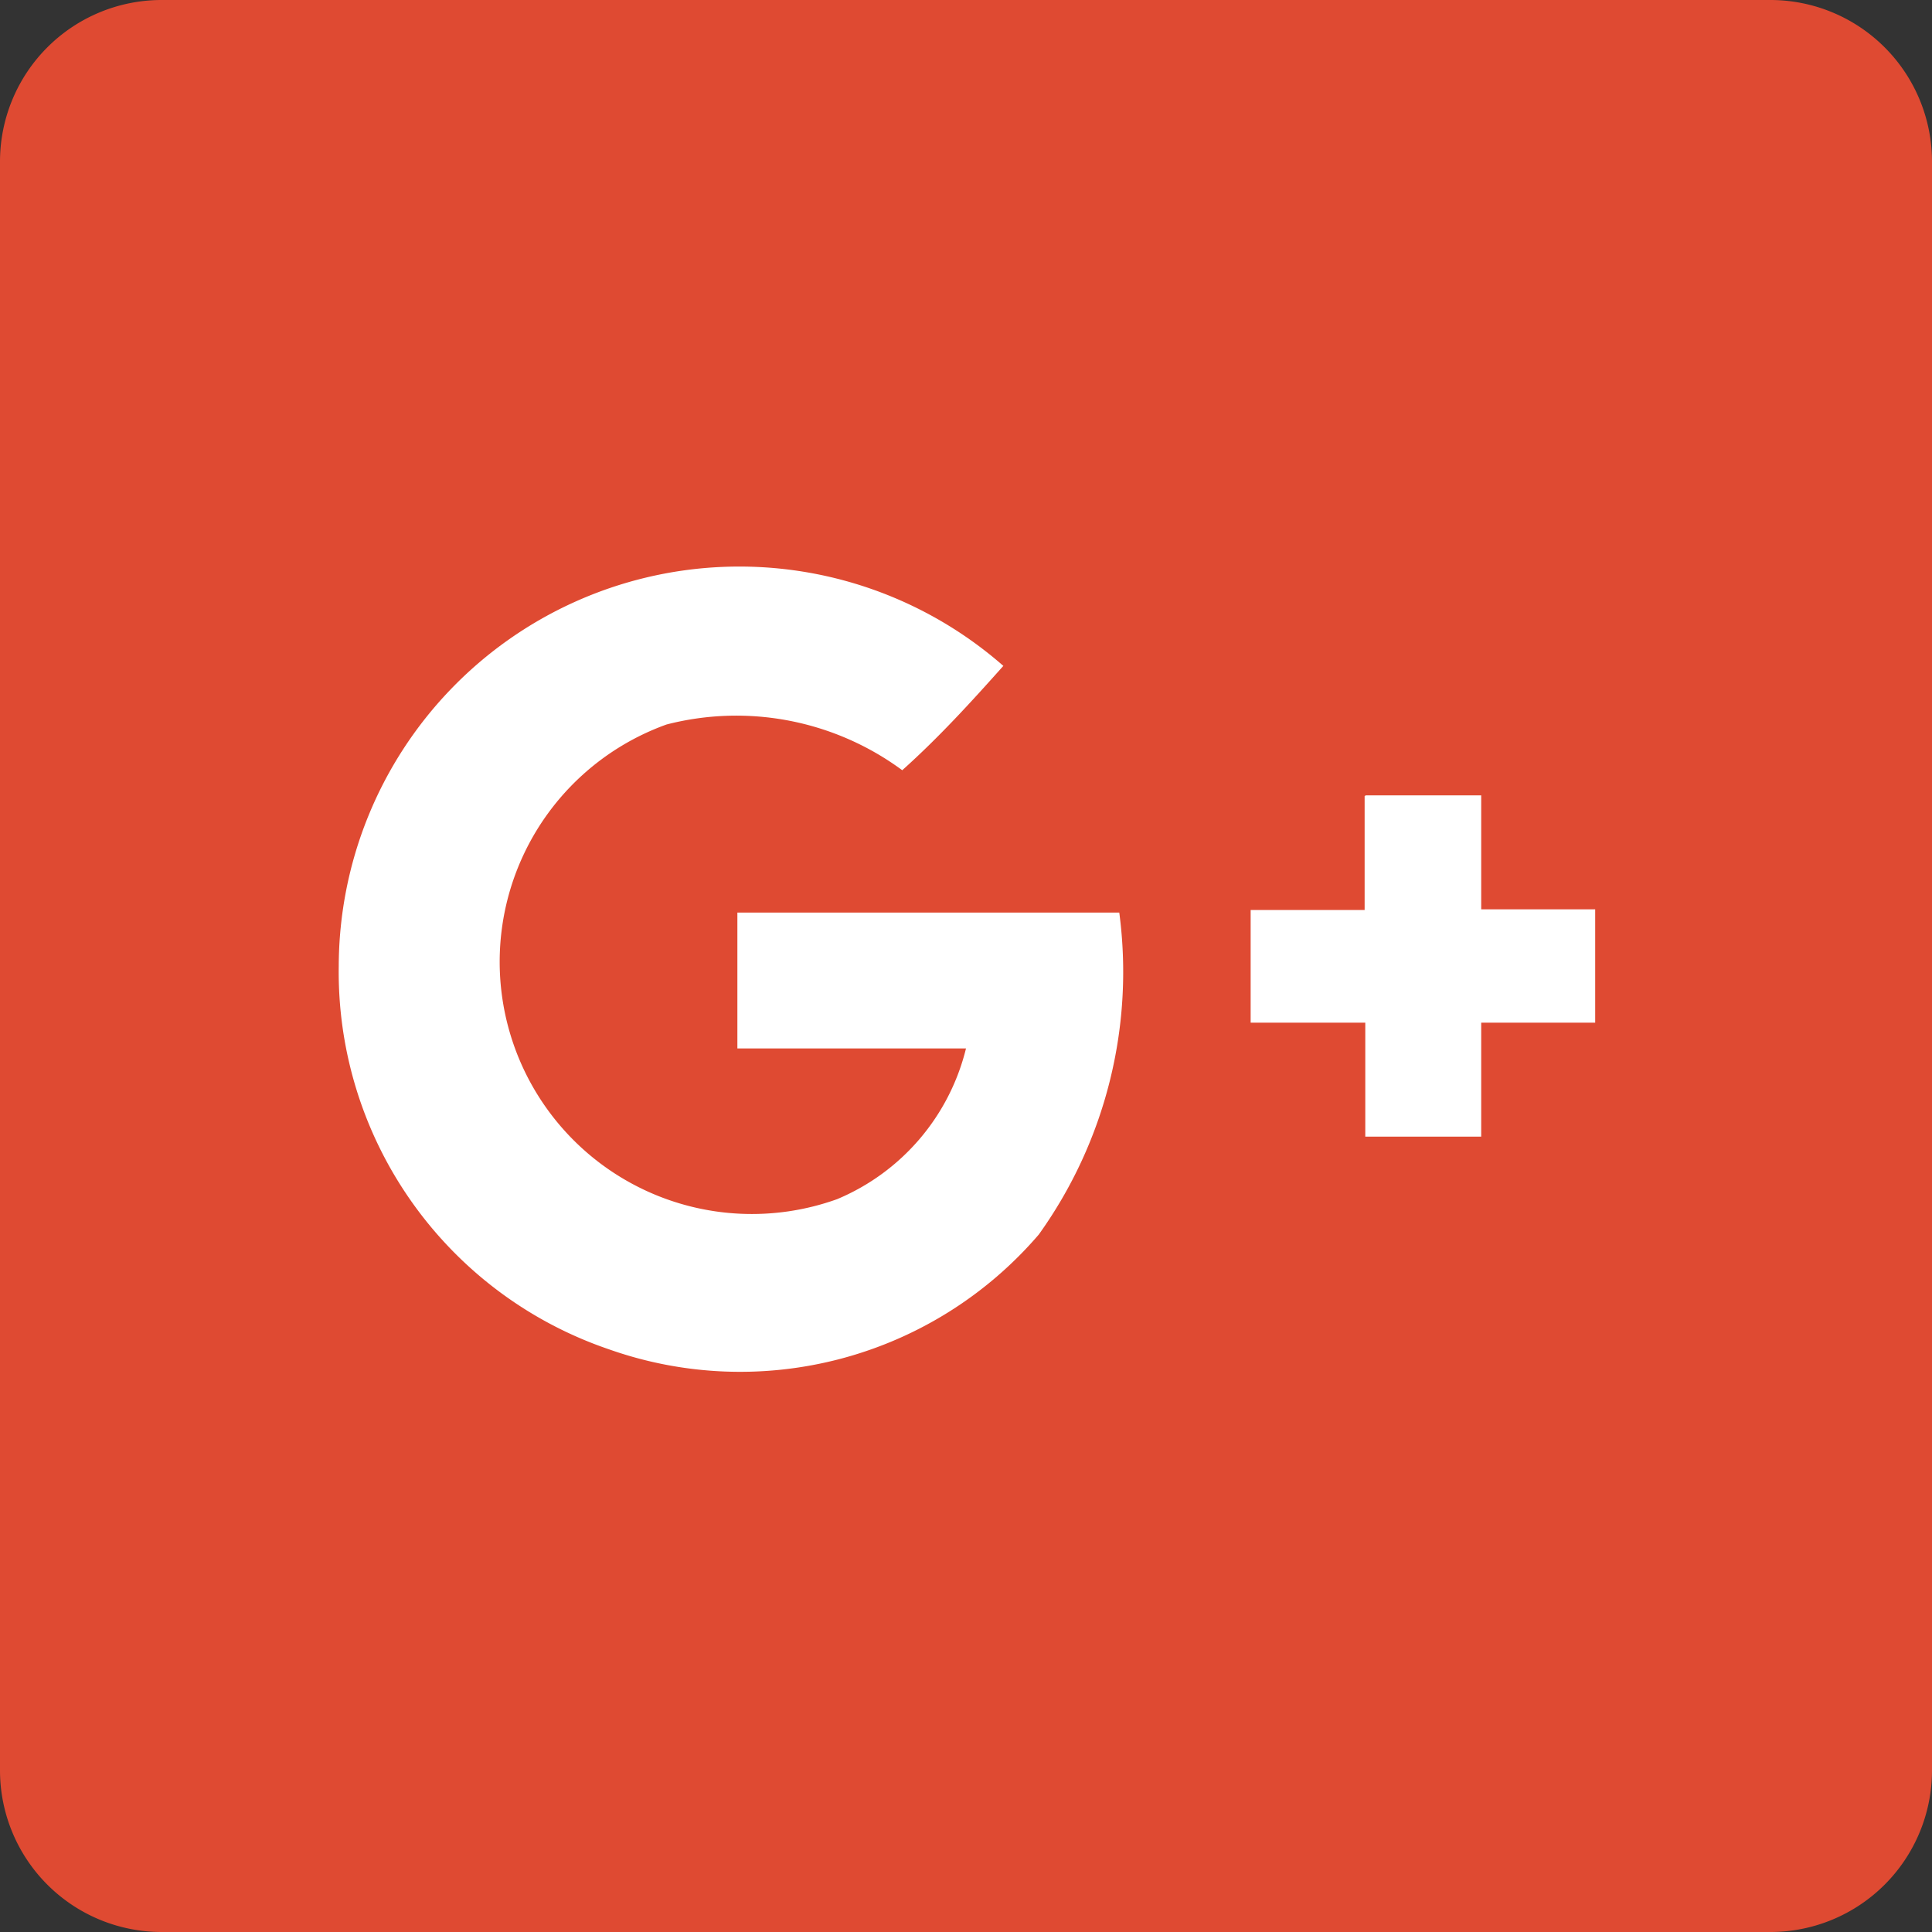 <svg xmlns="http://www.w3.org/2000/svg" xmlns:xlink="http://www.w3.org/1999/xlink" viewBox="0 0 30 30"><rect x="0" y="0" width="30" height="30" fill="#333333" stroke="none"/><defs><linearGradient id="linear-gradient" x1="15440.29" y1="-57707.39" x2="15440.29" y2="-58164.33" gradientTransform="matrix(0.03, 0, 0, -0.03, -422.67, -1627.08)" gradientUnits="userSpaceOnUse"><stop offset="0" stop-color="#fff"/><stop offset="0.99" stop-color="#f2f2f2"/><stop offset="1" stop-color="#e5e5e5"/></linearGradient></defs><title>google_icon</title><g id="Layer_2" data-name="Layer 2"><g id="Layer_1-2" data-name="Layer 1"><path d="M27.5,0H2.5A2.51,2.51,0,0,0,0,2.5v25A2.51,2.51,0,0,0,2.5,30h25A2.51,2.51,0,0,0,30,27.5V2.5A2.51,2.51,0,0,0,27.5,0Z" fill="#df4a32"/><g id="Warstwa_1"><path d="M21.21,12.35H23c0,.59,0,1.18,0,1.77h1.77v1.76H23c0,.59,0,1.18,0,1.77H21.2c0-.59,0-1.18,0-1.77H19.42V14.13h1.77c0-.59,0-1.18,0-1.77ZM5.26,15a6.22,6.22,0,0,1,10.32-4.66c-.5.56-1,1.11-1.57,1.62a4.34,4.34,0,0,0-3.66-.71A3.91,3.91,0,1,0,13,18.62a3.42,3.42,0,0,0,2-2.34c-1.18,0-2.36,0-3.55,0,0-.7,0-1.41,0-2.11,2,0,4,0,5.93,0a7,7,0,0,1-1.25,5,6.11,6.11,0,0,1-6.68,1.78A6.19,6.19,0,0,1,5.26,15Z" fill="url(#linear-gradient)"/></g></g></g></svg>